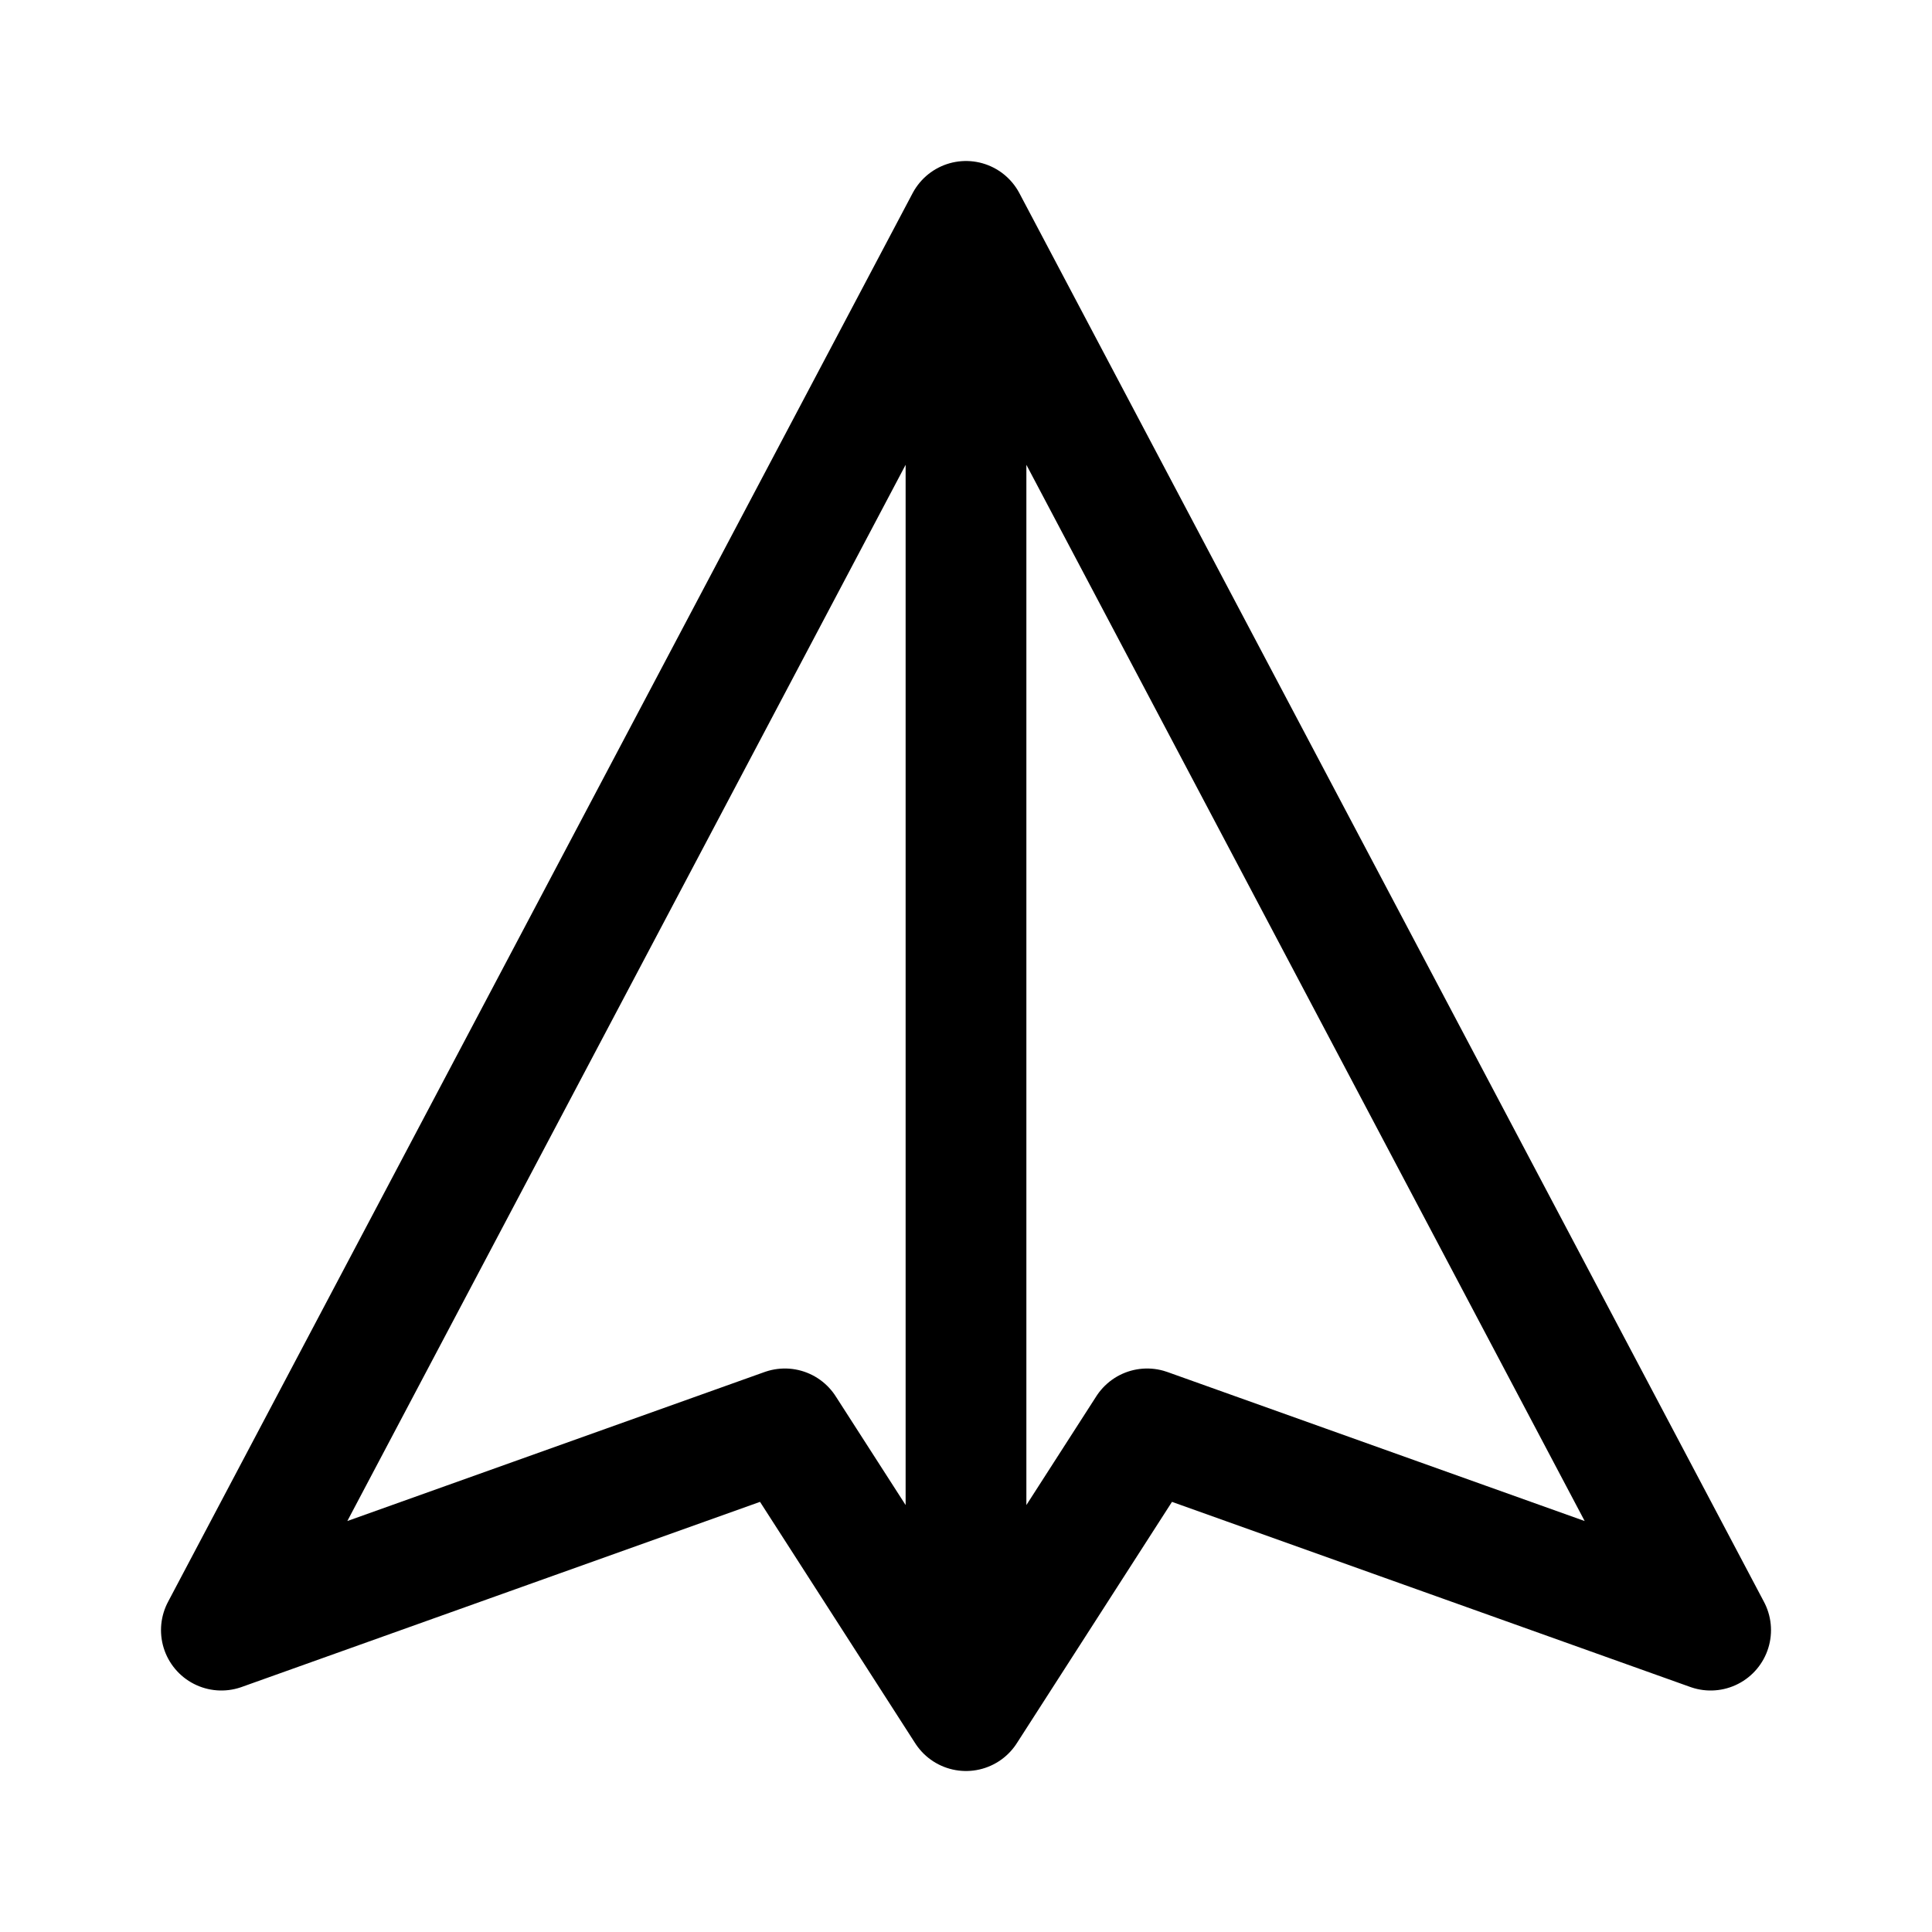 <svg xmlns="http://www.w3.org/2000/svg" width="192" height="192" fill="none"><path stroke="#000" stroke-linecap="round" stroke-linejoin="round" stroke-width="12" d="M96 22v148m0-148L22 162M96 22l74 140m-74 8-18-28-56 20m74 8 18-28 56 20"/></svg>